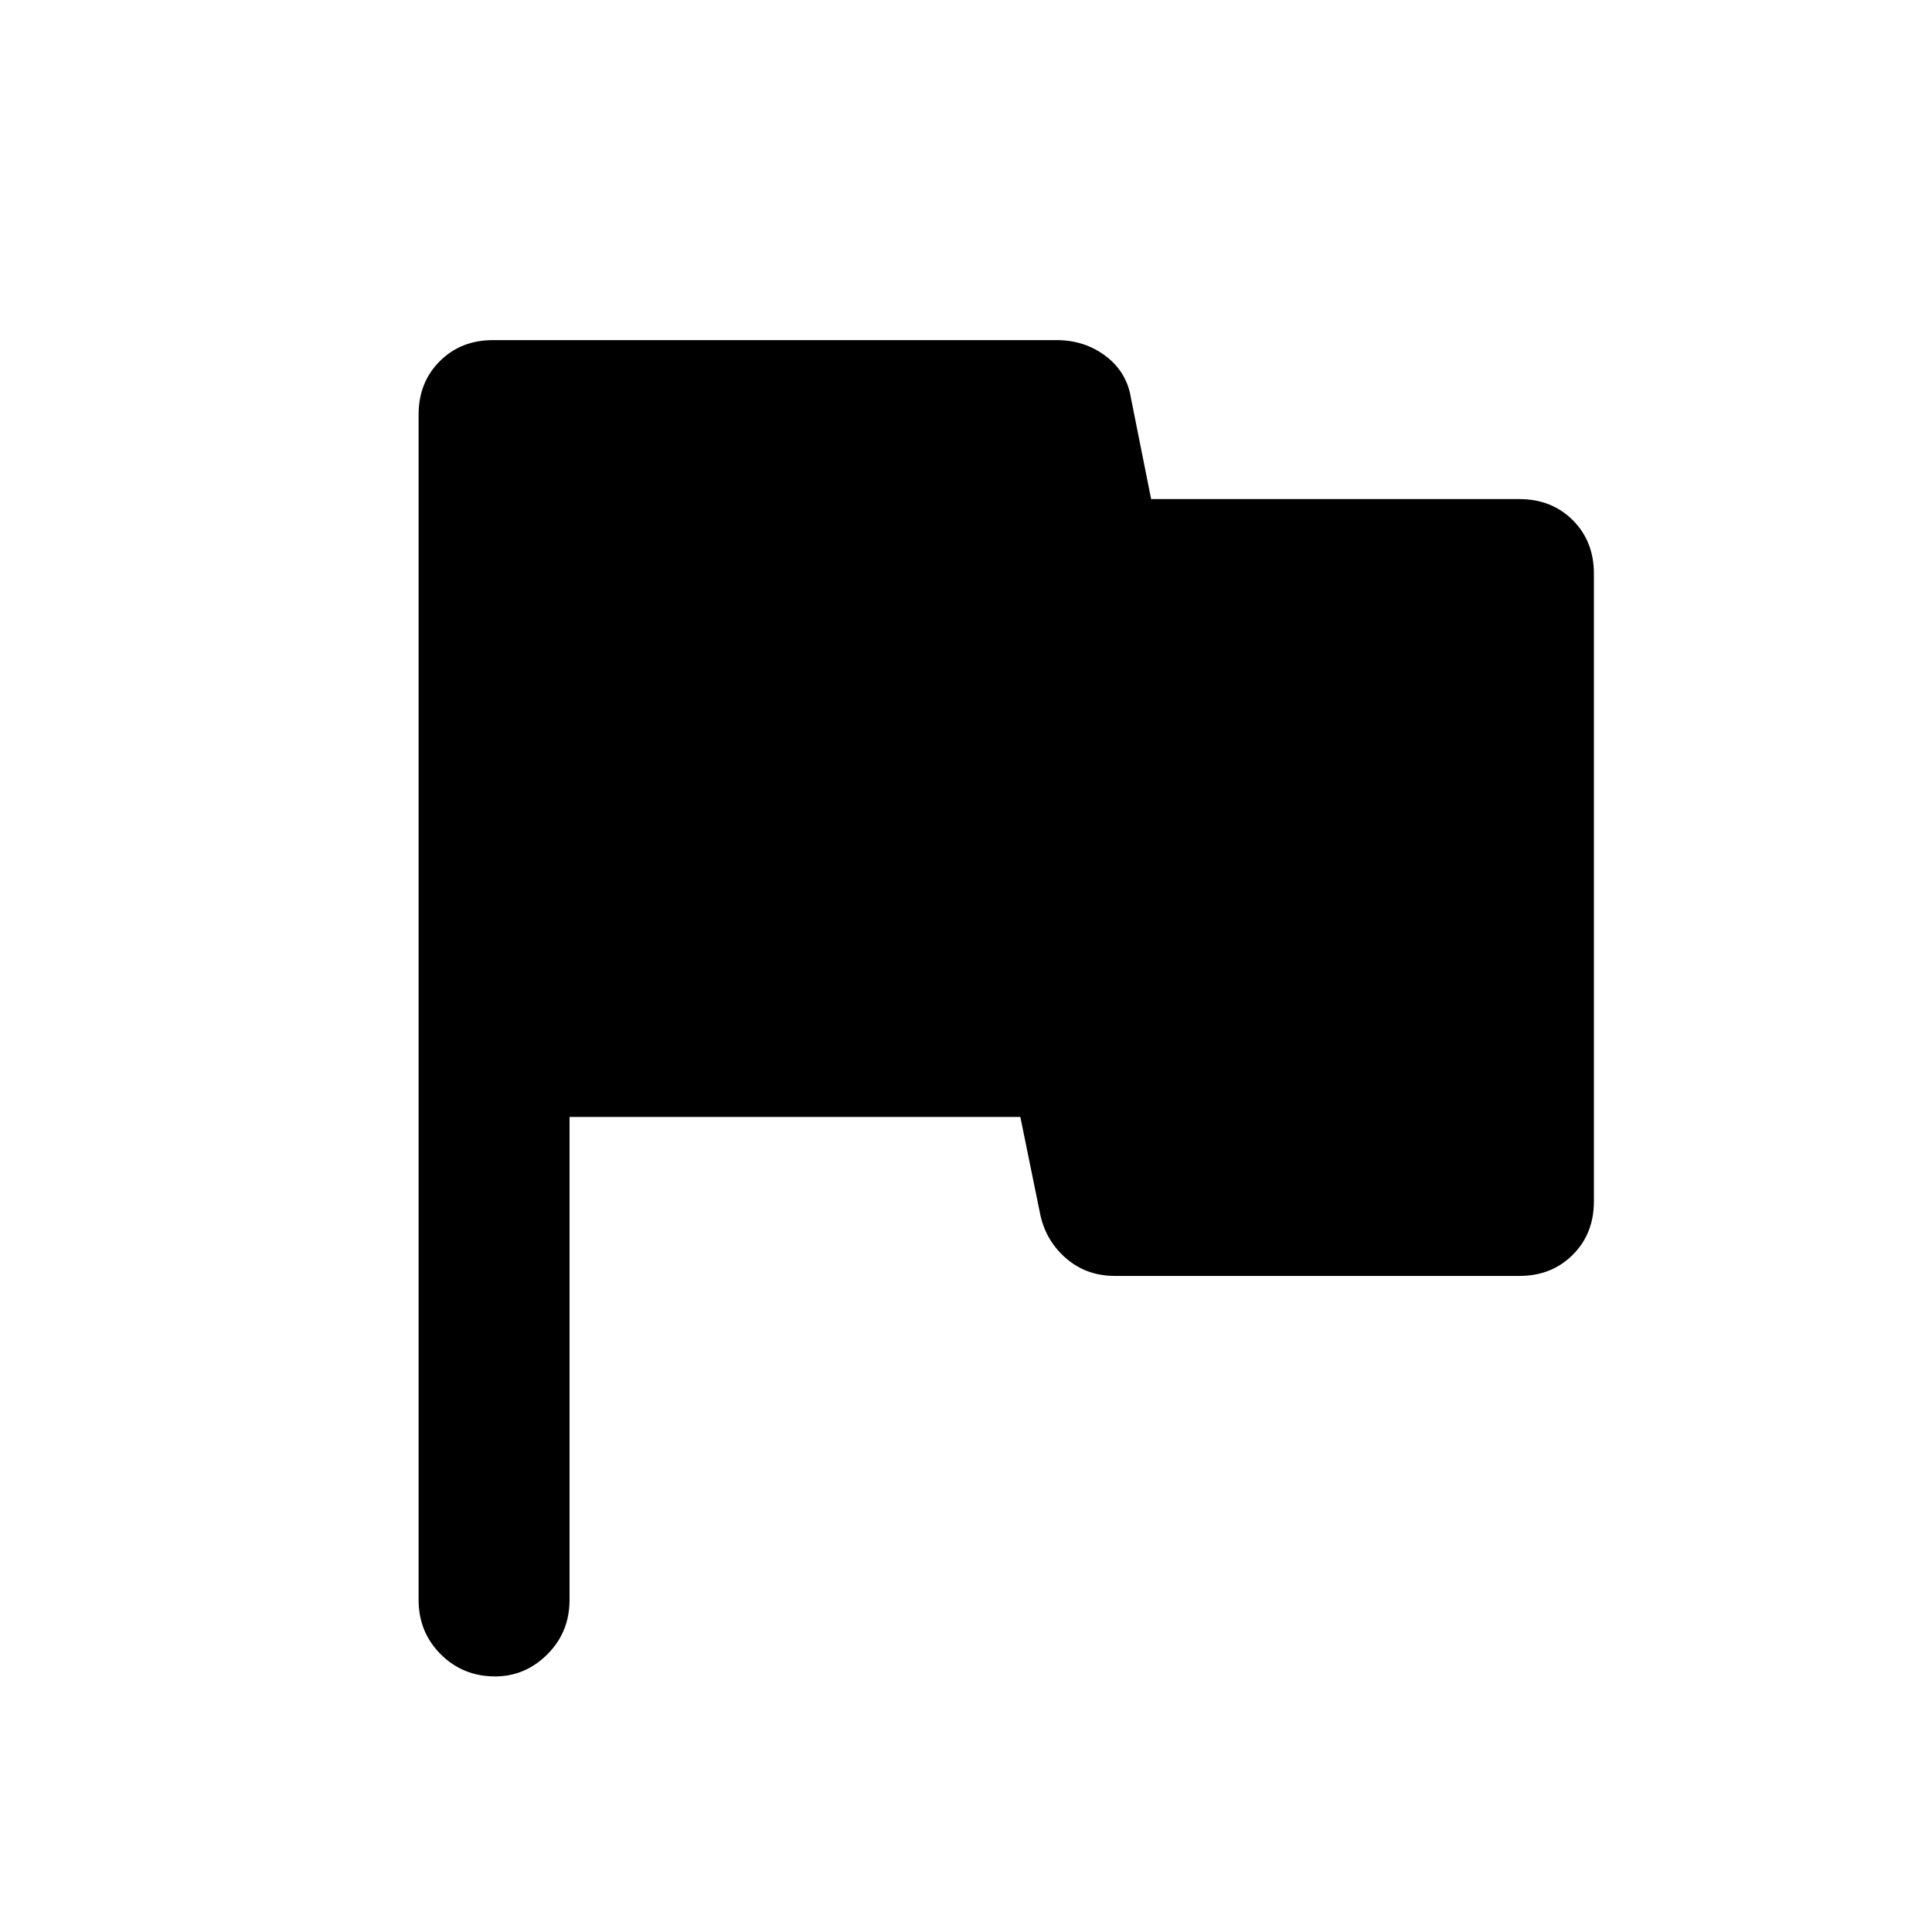 <svg xmlns="http://www.w3.org/2000/svg" height="24" width="24"><path d="M6.15 20.825Q5.75 20.825 5.475 20.55Q5.2 20.275 5.2 19.875V5.15Q5.2 4.75 5.463 4.487Q5.725 4.225 6.125 4.225H13.125Q13.475 4.225 13.738 4.425Q14 4.625 14.05 4.95L14.3 6.2H18.875Q19.275 6.2 19.538 6.462Q19.8 6.725 19.8 7.125V14.925Q19.8 15.325 19.538 15.587Q19.275 15.85 18.875 15.85H13.85Q13.5 15.85 13.25 15.637Q13 15.425 12.925 15.1L12.675 13.875H7.075V19.875Q7.075 20.275 6.8 20.55Q6.525 20.825 6.15 20.825Z"/></svg>